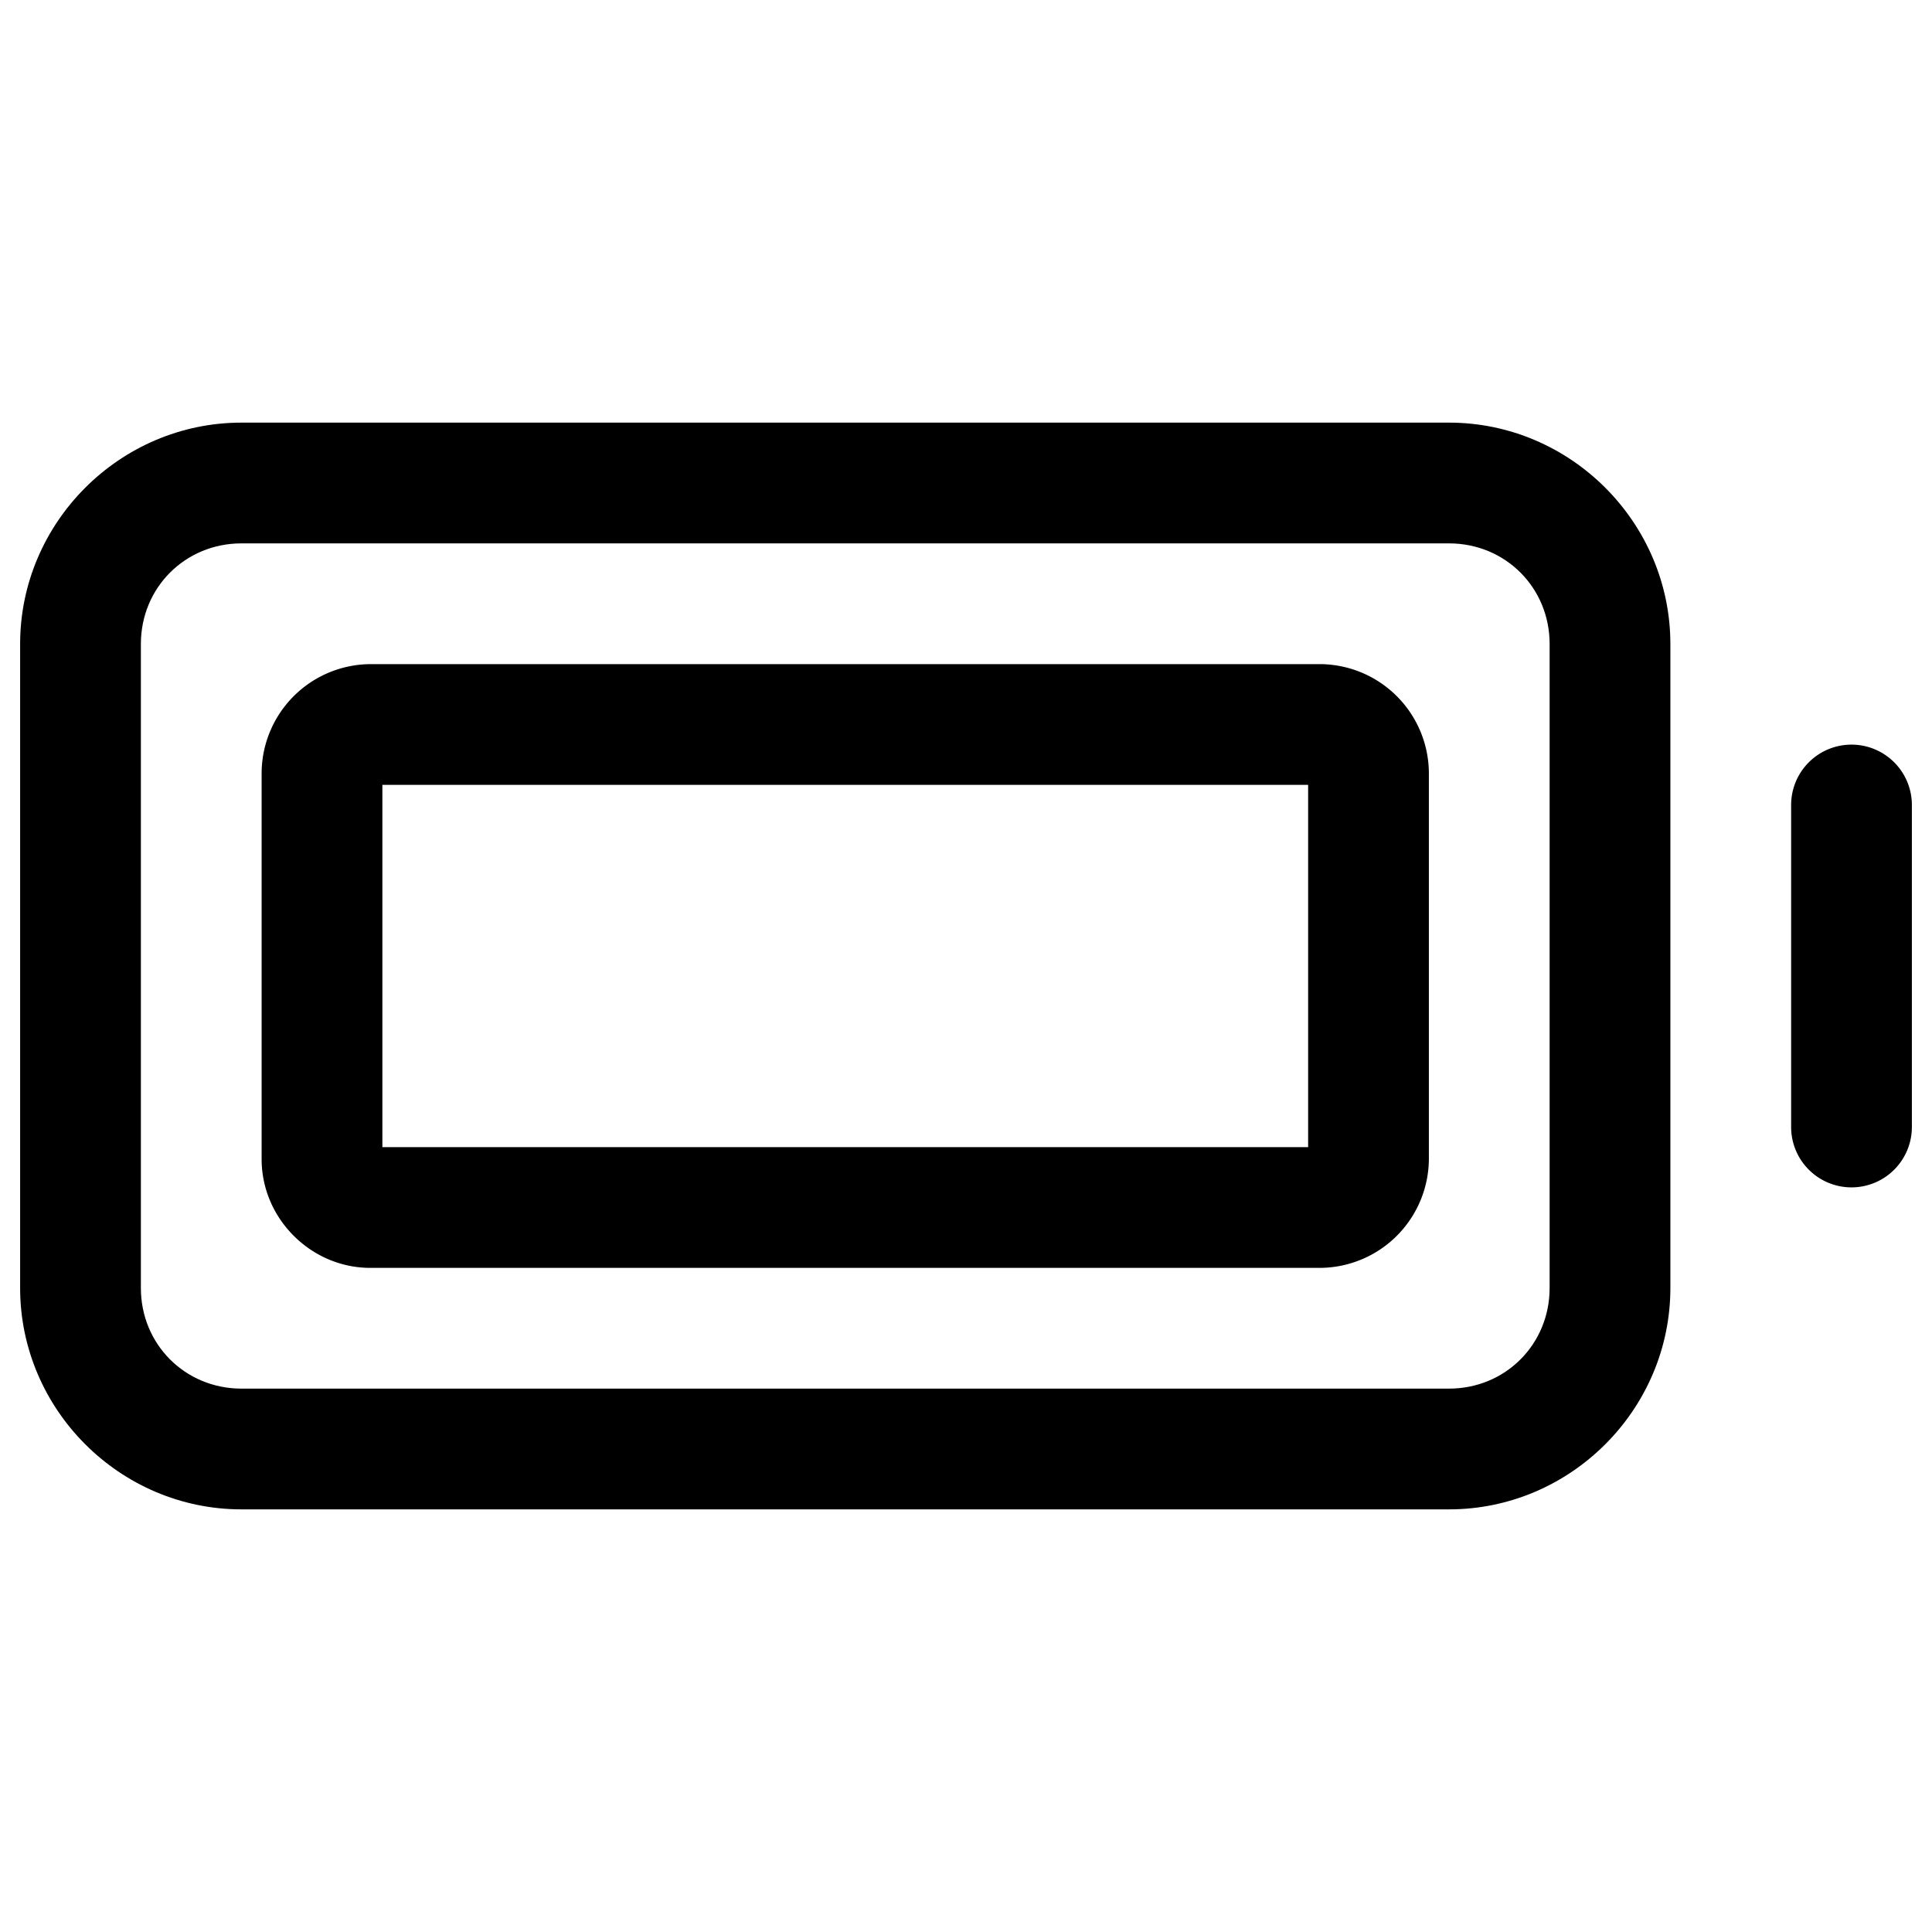 <svg xmlns="http://www.w3.org/2000/svg" width="24" height="24" fill="none" stroke-width="1.5" viewBox="0 0 24 24">
    <path d="M23 9.25a.75.75 0 0 0-.75.75v4a.75.75 0 0 0 .75.75.75.75 0 0 0 .75-.75v-4a.75.75 0 0 0-.75-.75" style="color:#000;fill:currentColor;stroke-linecap:round;stroke-linejoin:round;-inkscape-stroke:none"/>
    <path d="M3 5.25C1.49 5.25.25 6.49.25 8v8c0 1.51 1.24 2.75 2.75 2.75h15c1.51 0 2.75-1.24 2.75-2.75V8c0-1.51-1.24-2.75-2.75-2.75Zm0 1.5h15c.7 0 1.25.55 1.25 1.25v8c0 .7-.55 1.25-1.25 1.25H3c-.7 0-1.25-.55-1.25-1.25V8c0-.7.55-1.25 1.25-1.25" style="color:#000;fill:currentColor;-inkscape-stroke:none"/>
    <path d="M4.6 8.25A1.36 1.36 0 0 0 3.25 9.6v4.8c0 .737.613 1.35 1.35 1.35h11.8a1.36 1.36 0 0 0 1.35-1.35V9.6a1.36 1.36 0 0 0-1.35-1.35Zm.15 1.5h11.5v4.5H4.75Z" style="color:#000;fill:currentColor;-inkscape-stroke:none"/>
</svg>
